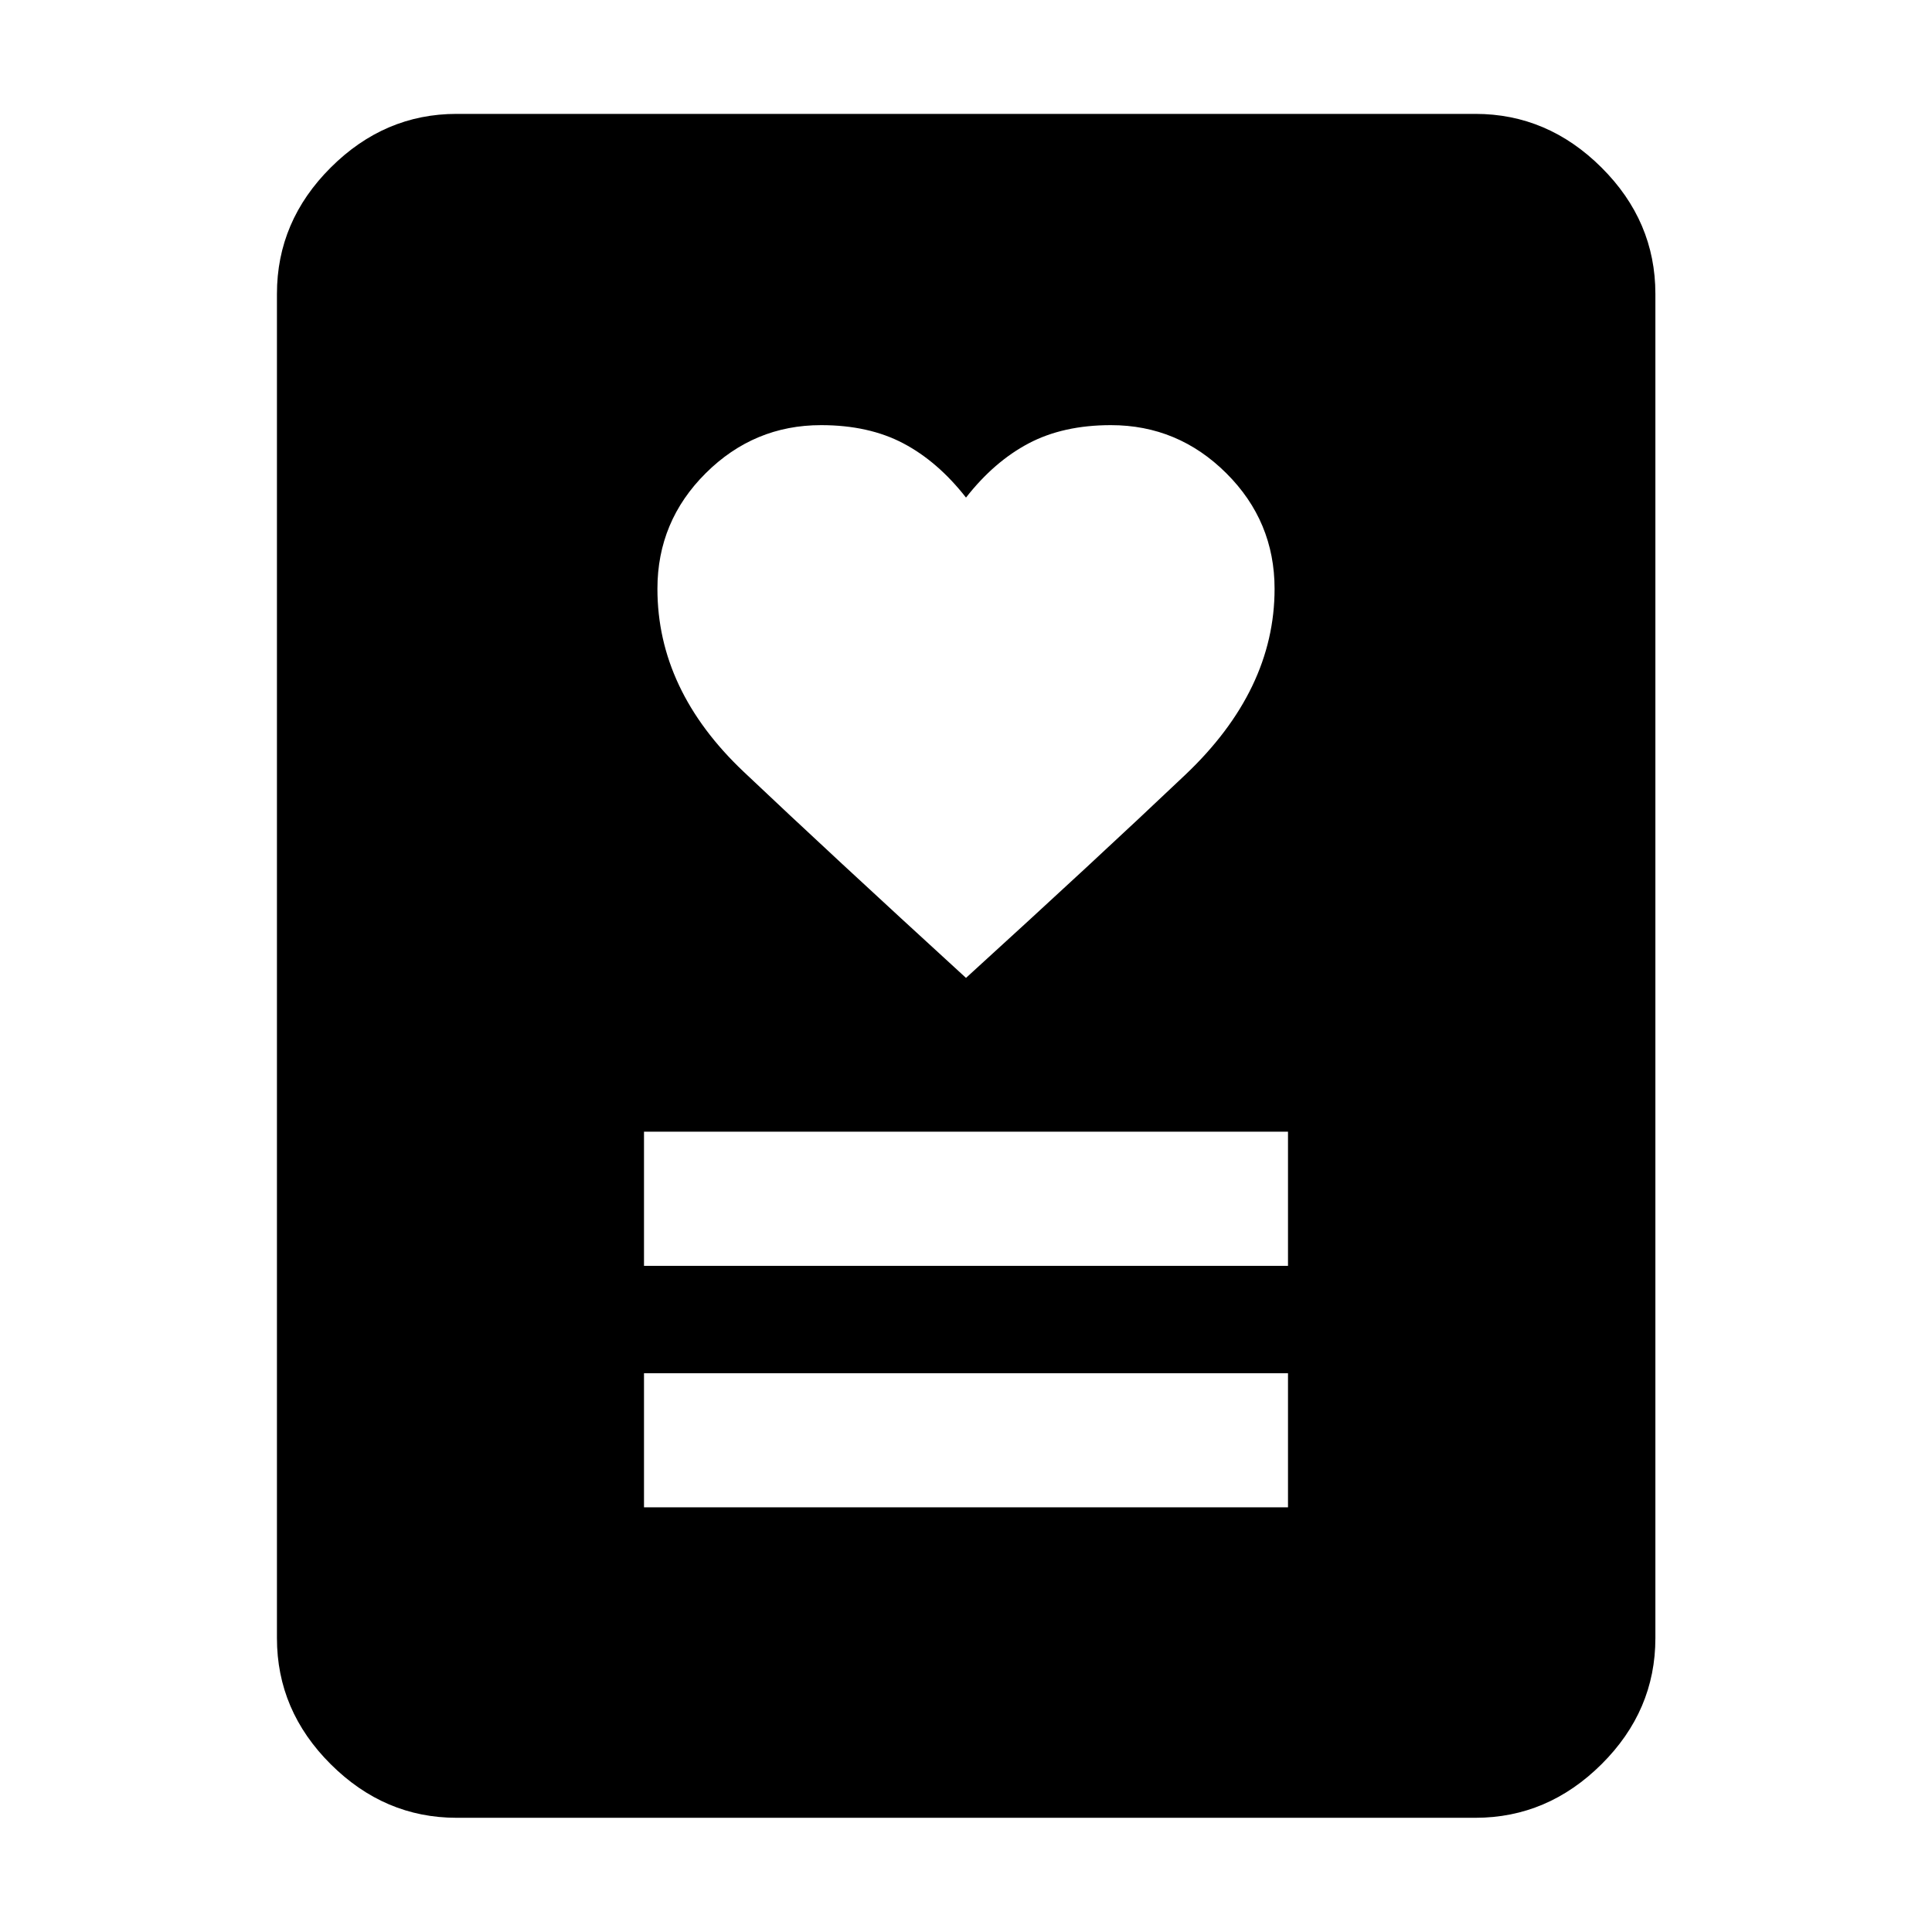 <svg xmlns="http://www.w3.org/2000/svg" height="40" viewBox="0 -960 960 960" width="40"><path d="M320-211.01h320v-66.66H320v66.66Zm0-120h320v-66.66H320v66.66Zm160-143.08q64.67-58.9 109-100.95 44.33-42.05 44.33-92.38 0-33.57-24-57.45-24-23.88-57.33-23.88-23.67 0-40.83 9.04Q494-730.66 480-712.75q-14-17.91-31.17-26.96-17.16-9.04-40.83-9.04-33.33 0-57.33 23.88t-24 57.45q0 50.33 42.83 90.88T480-474.09ZM733.13-56.75H226.87q-35.81 0-62.53-26.61-26.73-26.61-26.73-62.65v-667.98q0-36.11 26.73-62.76 26.72-26.66 62.53-26.66h506.26q35.87 0 62.65 26.66 26.77 26.65 26.77 62.76v667.98q0 36.04-26.77 62.65Q769-56.75 733.13-56.75Z"/></svg>